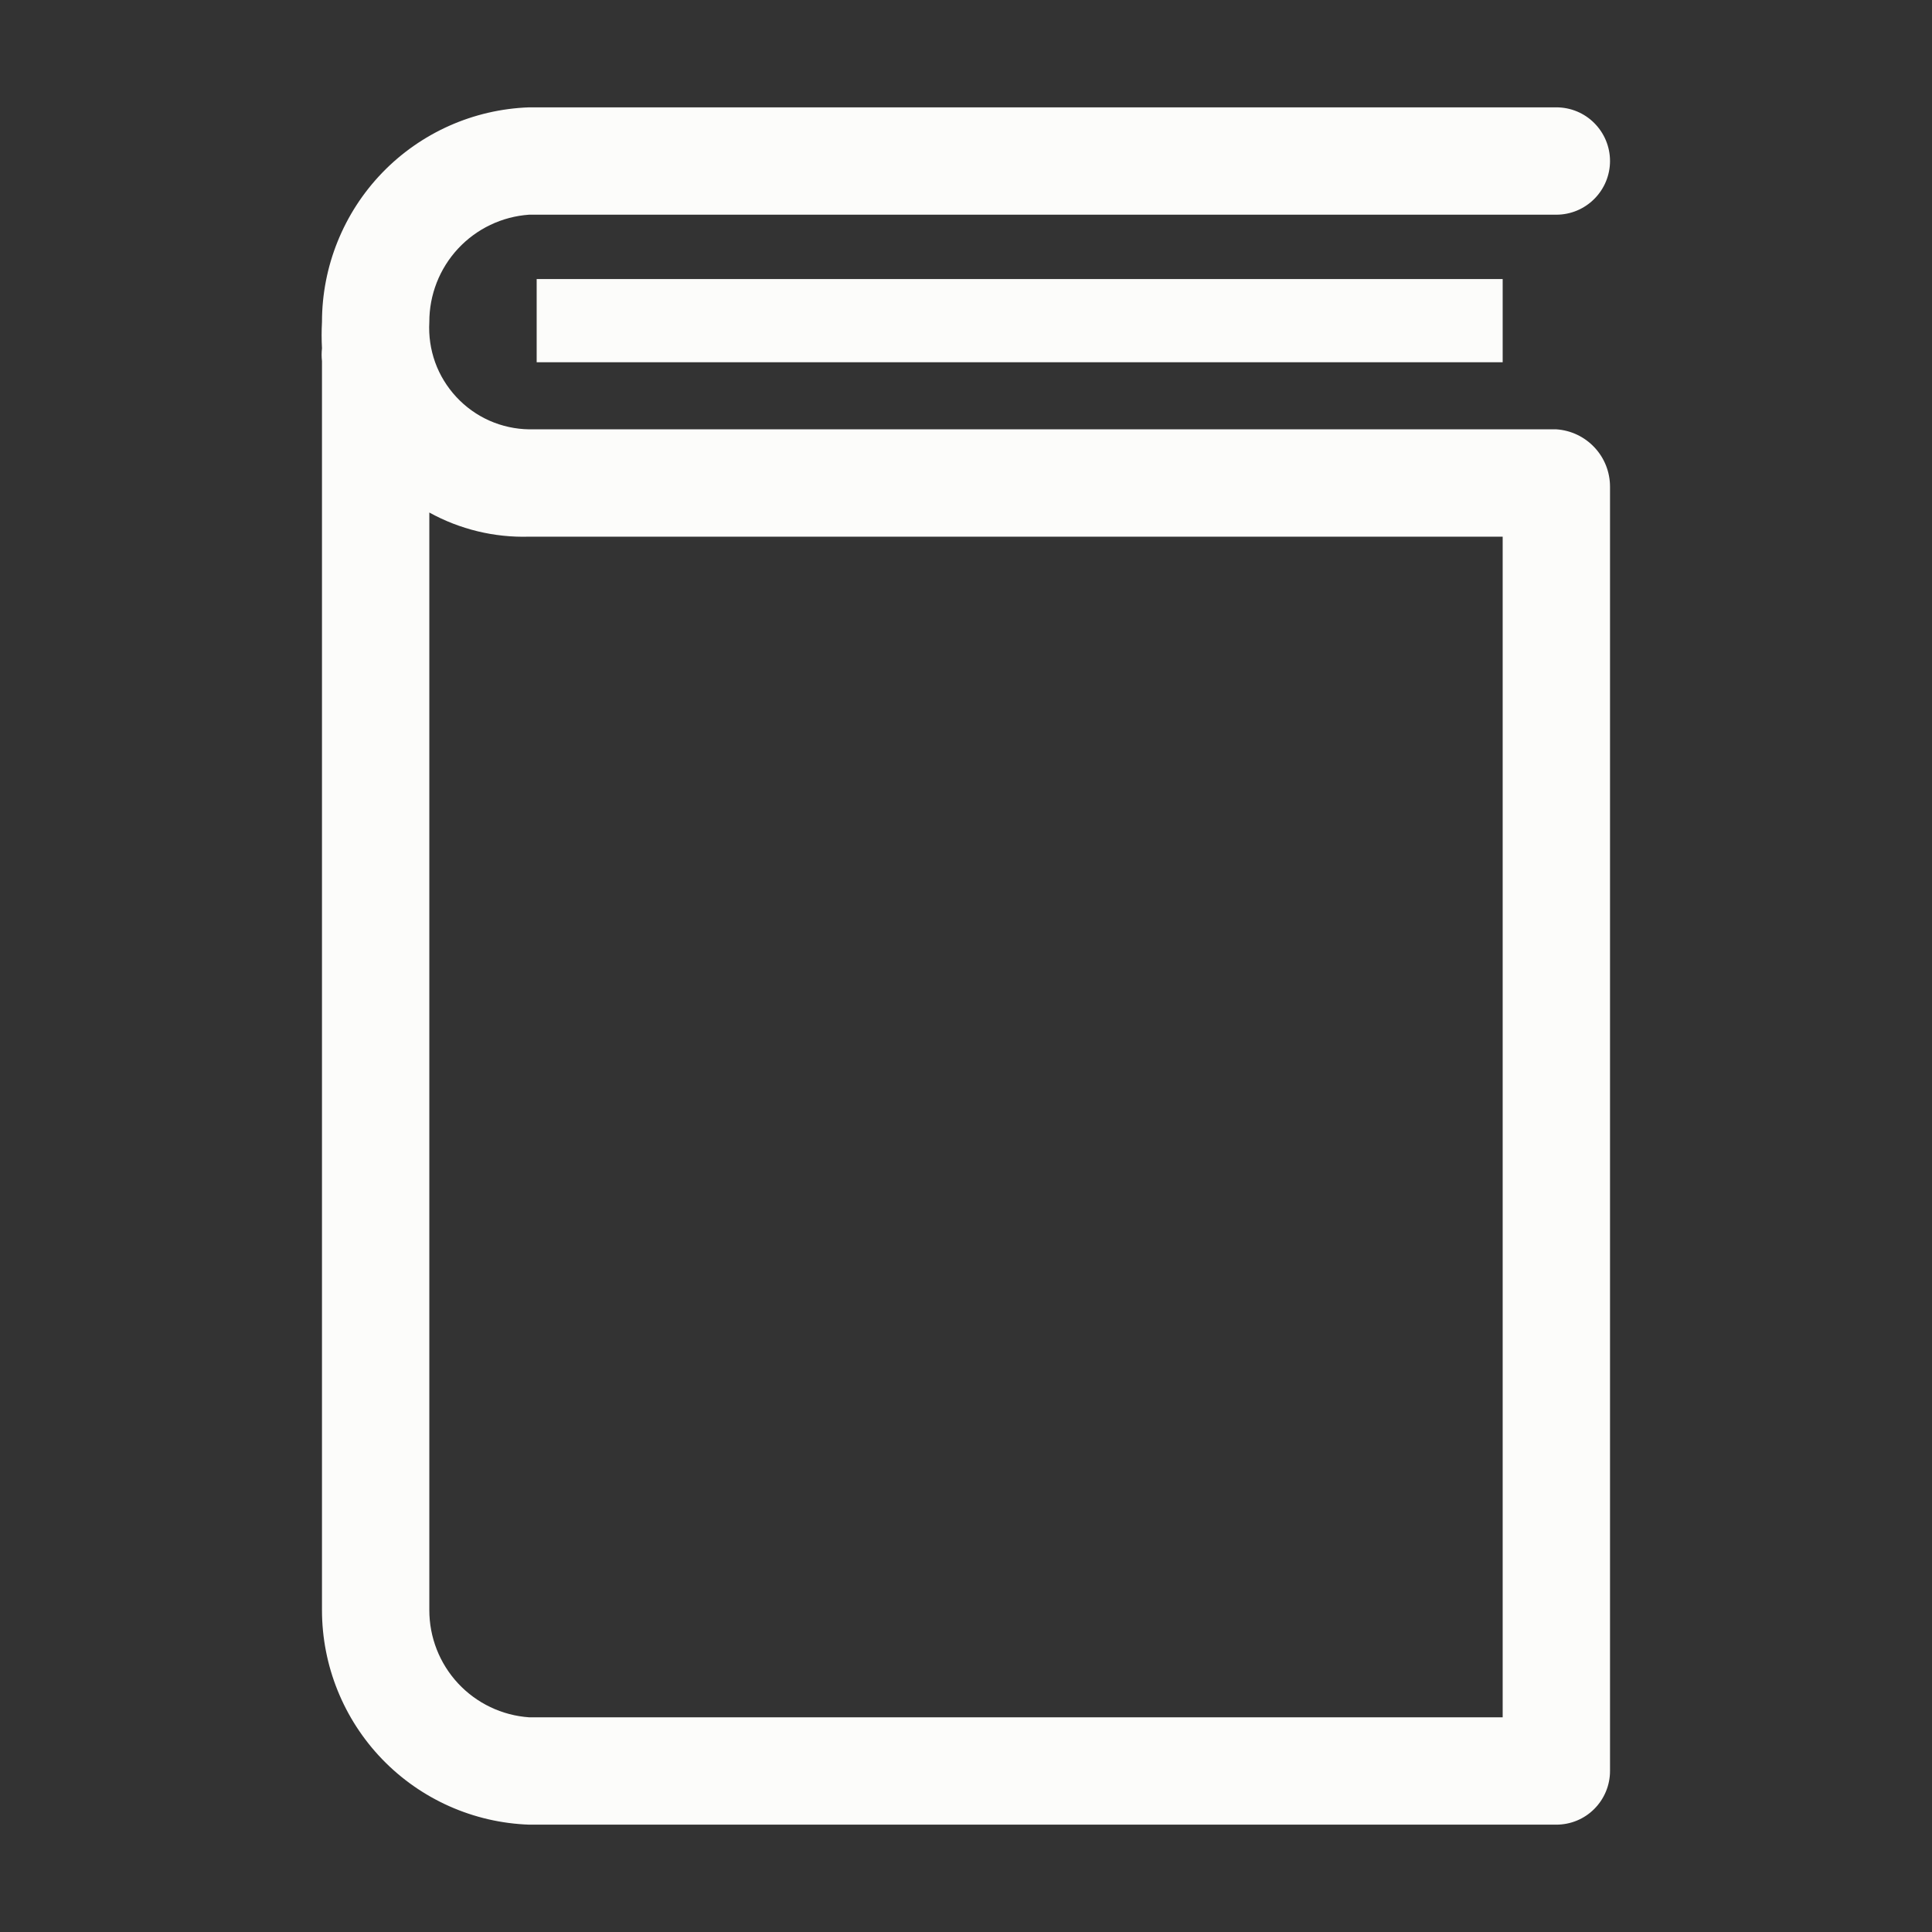 <svg width="32" height="32" viewBox="0 0 32 32" fill="none" xmlns="http://www.w3.org/2000/svg">
<rect x="0" y="0" width="32" height="32" fill="#333333" stroke="none"/>
<path d="M8.889 4.622H24.889V6H8.889V4.622Z" fill="#FCFCFA"/>
<path d="M25.778 7.111H8.764C8.538 7.108 8.314 7.059 8.106 6.967C7.899 6.875 7.713 6.742 7.558 6.575C7.404 6.409 7.284 6.214 7.207 6C7.131 5.787 7.098 5.56 7.111 5.333C7.11 4.883 7.28 4.448 7.587 4.118C7.894 3.788 8.315 3.587 8.764 3.556H25.778C26.014 3.556 26.24 3.462 26.406 3.295C26.573 3.129 26.667 2.902 26.667 2.667C26.667 2.431 26.573 2.205 26.406 2.038C26.24 1.871 26.014 1.778 25.778 1.778H8.764C7.843 1.81 6.97 2.199 6.33 2.862C5.69 3.526 5.333 4.412 5.333 5.333C5.325 5.478 5.325 5.624 5.333 5.769C5.325 5.84 5.325 5.911 5.333 5.982V26.667C5.333 27.588 5.69 28.474 6.33 29.138C6.97 29.801 7.843 30.19 8.764 30.222H25.778C26.014 30.222 26.24 30.129 26.406 29.962C26.573 29.795 26.667 29.569 26.667 29.333V8.062C26.667 7.82 26.576 7.587 26.41 7.411C26.245 7.234 26.019 7.127 25.778 7.111ZM24.889 28.444H8.764C8.315 28.413 7.894 28.212 7.587 27.882C7.28 27.552 7.11 27.117 7.111 26.667V8.489C7.617 8.768 8.187 8.906 8.764 8.889H24.889V28.444Z" fill="#FCFCFA"/>
</svg>
